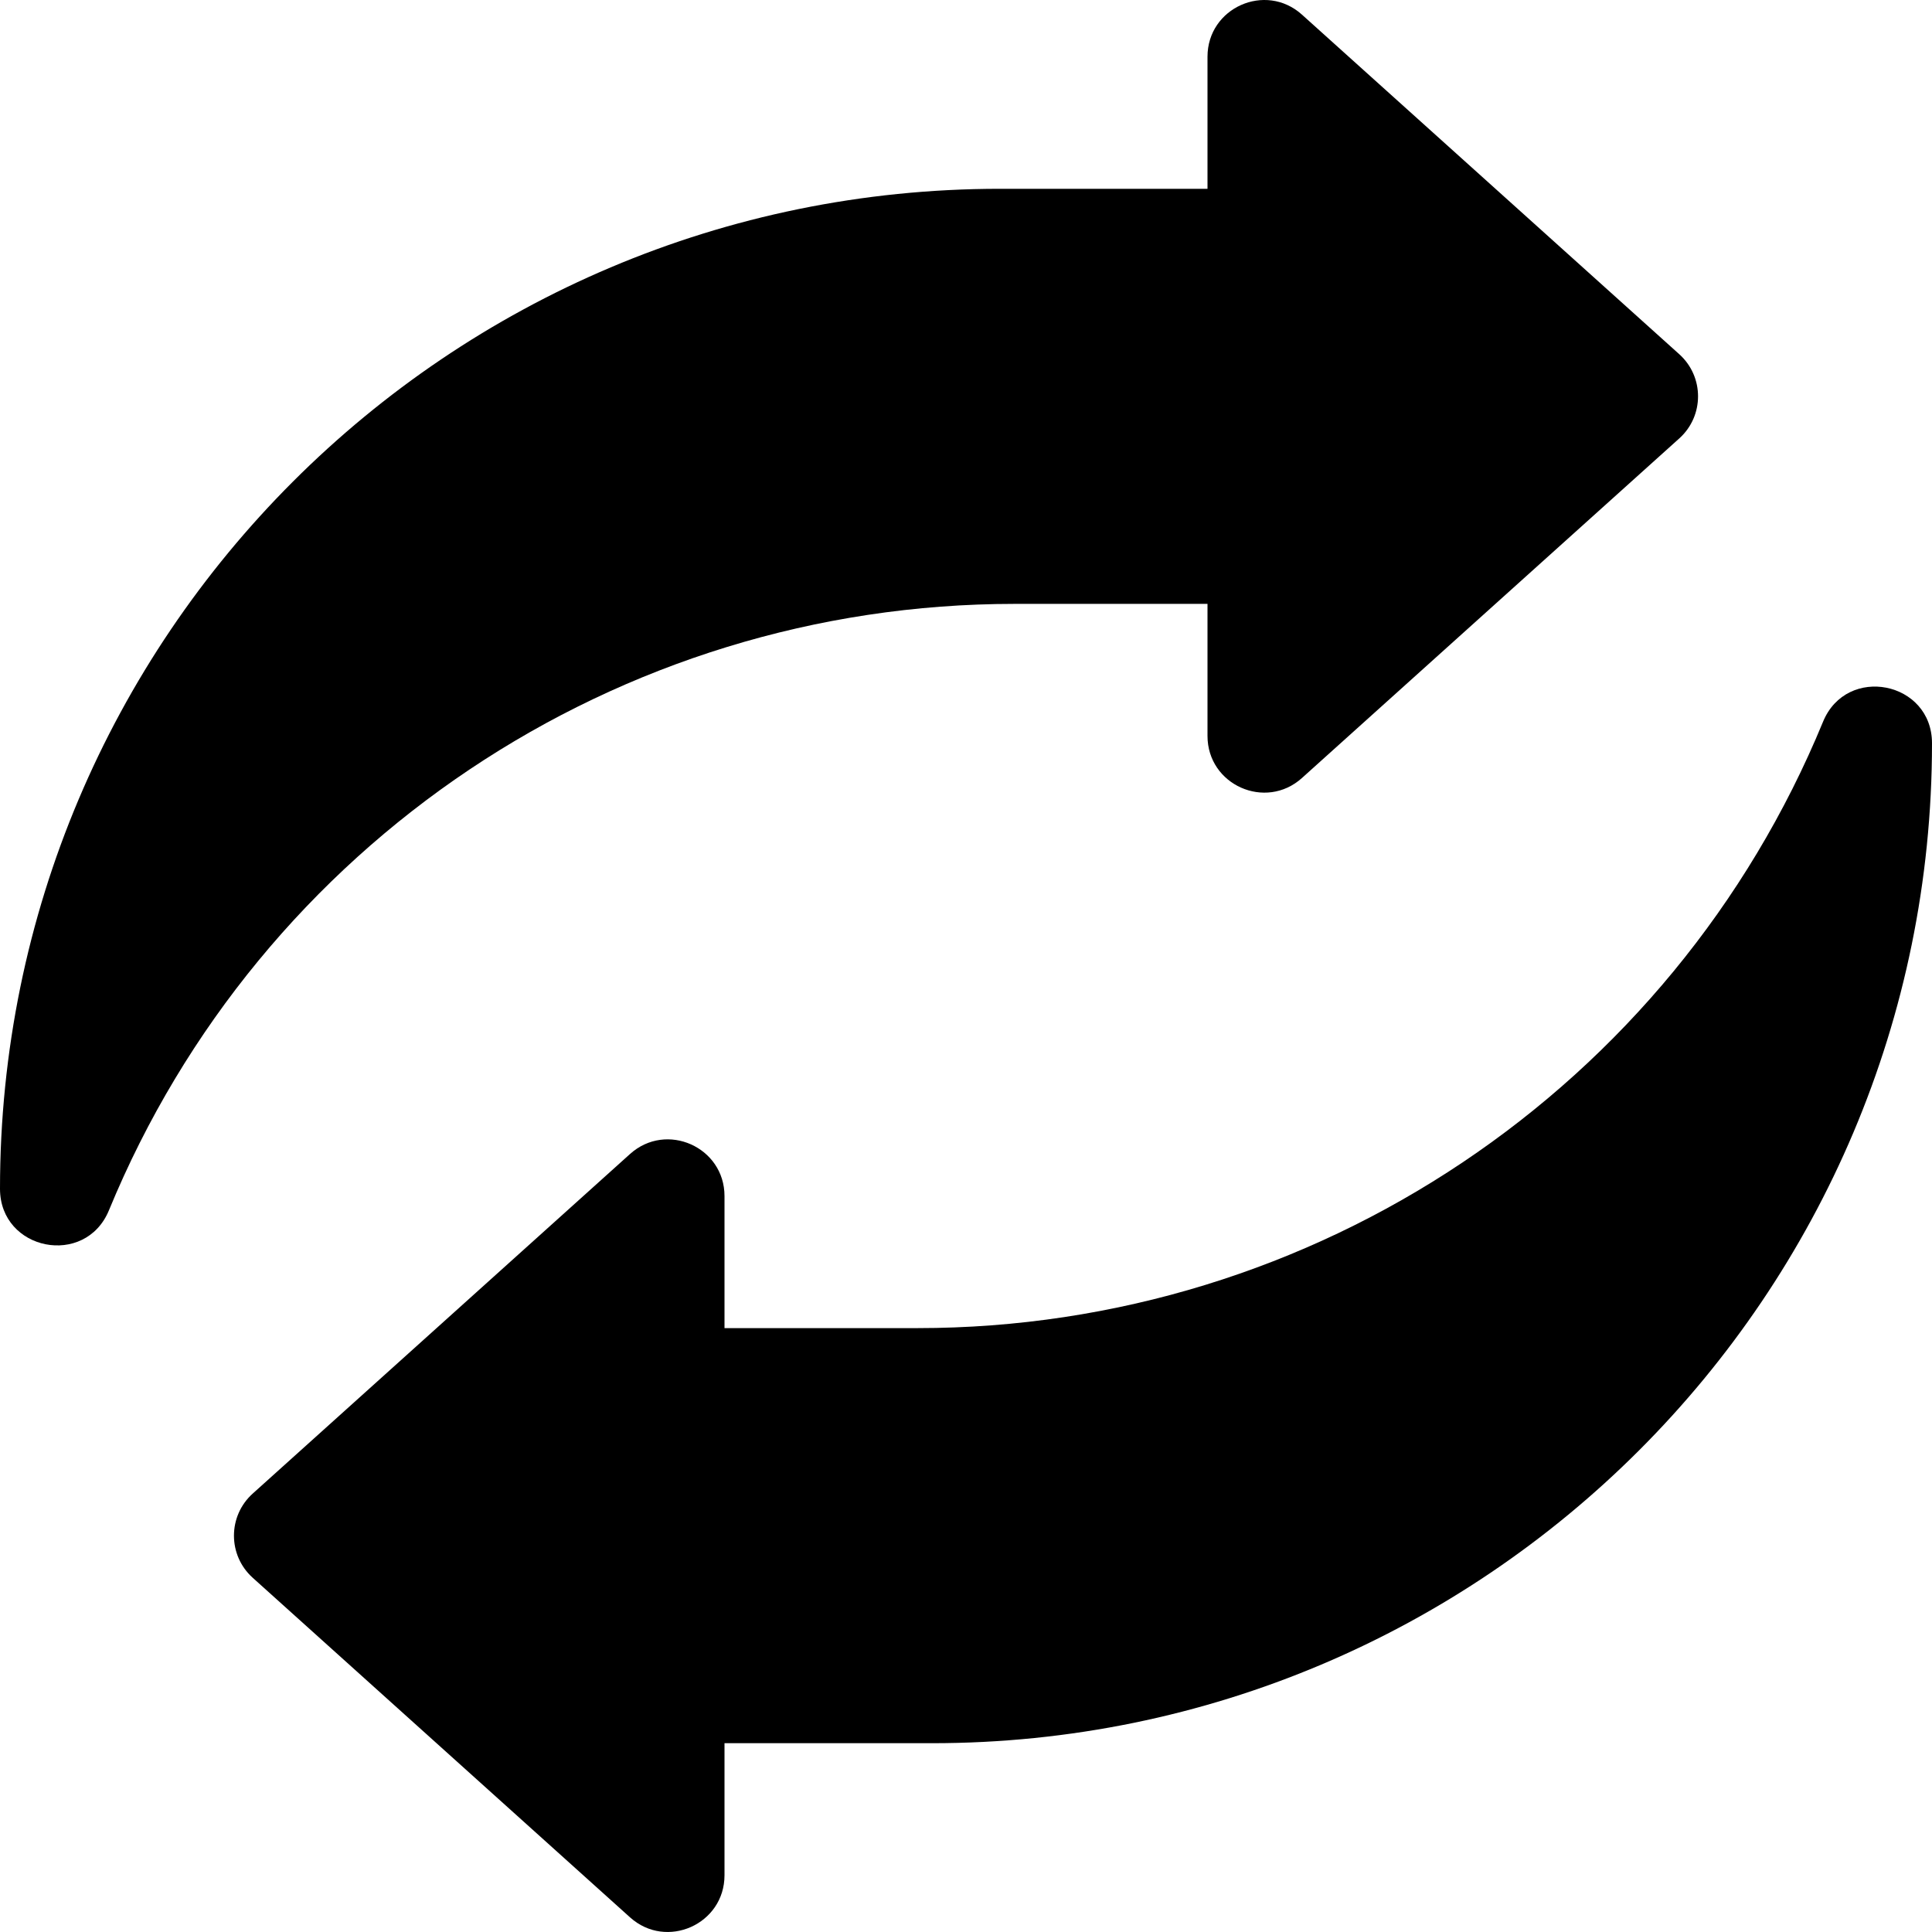 <svg id="Capa_1" enable-background="new 0 0 512 512" height="512" viewBox="0 0 512 512" width="512" xmlns="http://www.w3.org/2000/svg"><g><path d="m0 315.03c0-146.354 118.643-264.996 264.996-264.996h55.004v-35.005c0-12.987 15.382-19.837 25.034-11.149l100 90c6.621 5.959 6.621 16.34 0 22.299l-100 90c-9.652 8.688-25.034 1.837-25.034-11.149v-34.996h-51.157c-105.164 0-199.931 63.465-239.973 160.707-6.256 15.193-28.87 10.72-28.87-5.711z"/><g><path d="m512 196.97c0 146.353-118.643 264.996-264.996 264.996h-55.004v35.004c0 12.987-15.382 19.837-25.034 11.149l-100-90c-6.621-5.959-6.621-16.34 0-22.299l100-90c9.653-8.688 25.034-1.837 25.034 11.149v34.996h51.157c105.164 0 199.931-63.465 239.973-160.707 6.256-15.192 28.87-10.719 28.87 5.712z"/></g></g></svg>